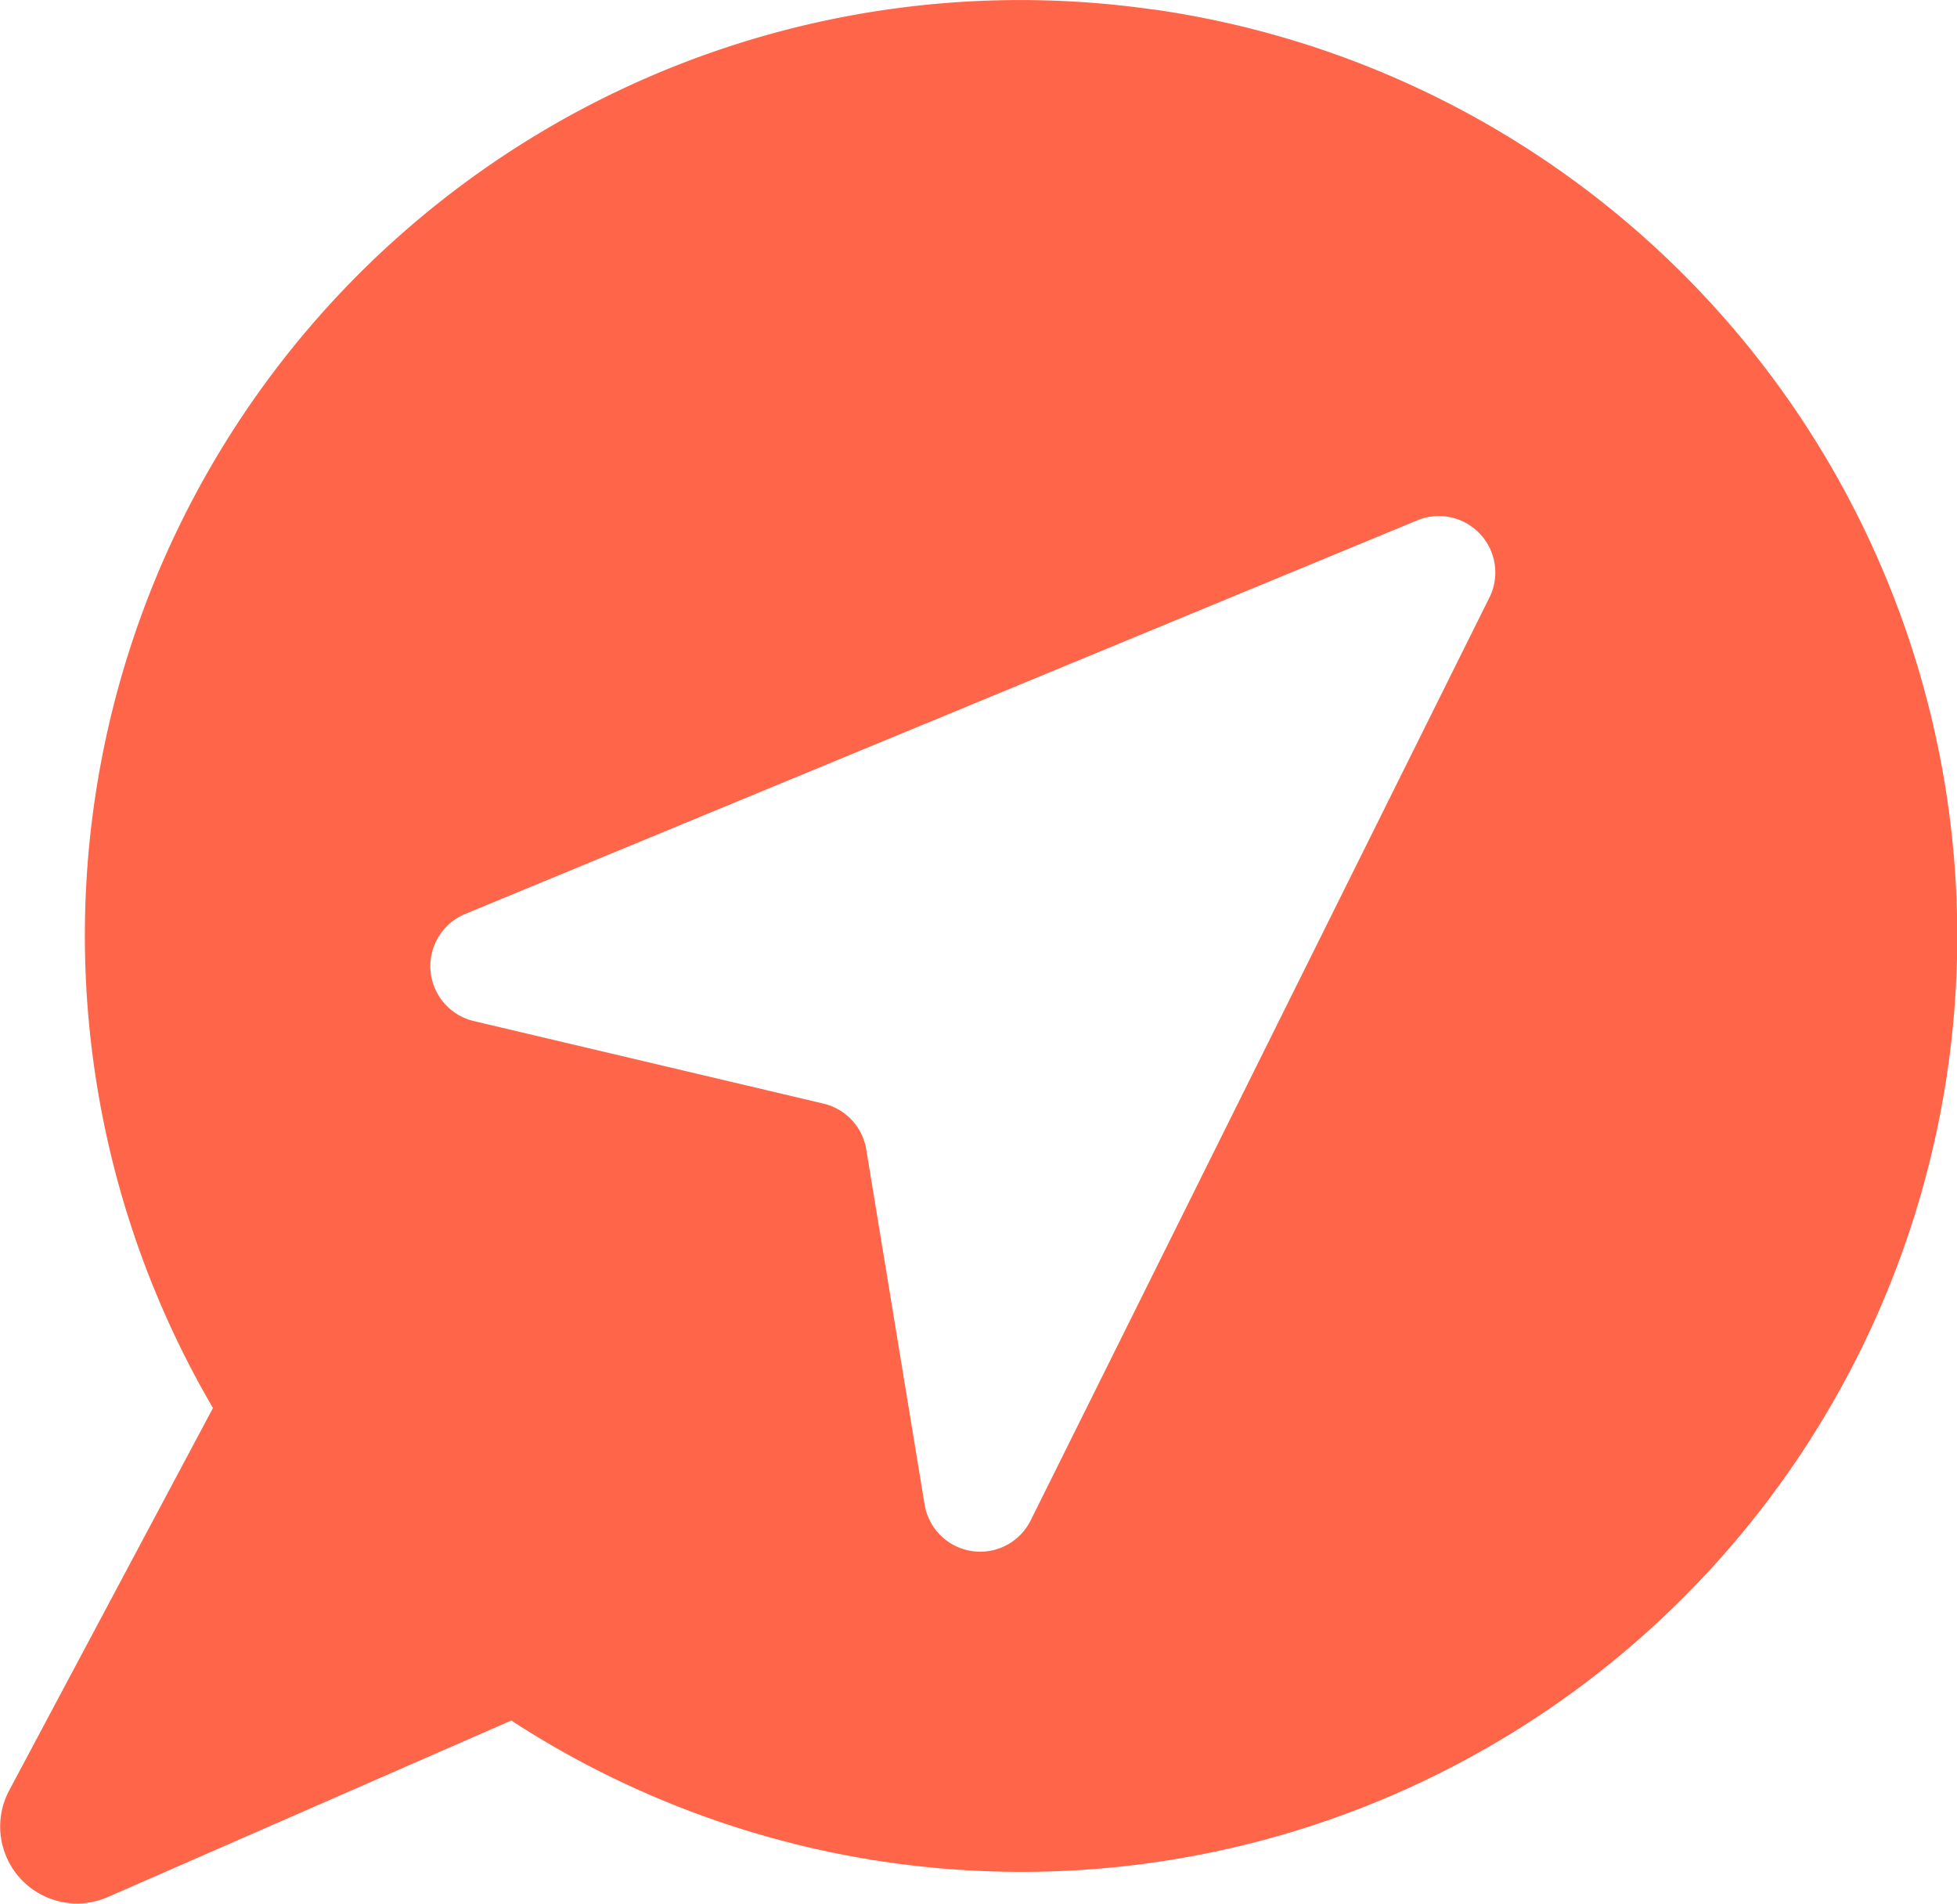 <svg xmlns="http://www.w3.org/2000/svg" width="17.818" height="17.33" viewBox="0 0 17.818 17.33">
  <path id="Path_2202" data-name="Path 2202" d="M660.263,241.476a8.516,8.516,0,0,0-8.561,12.731l-1.855,3.481a.7.7,0,0,0,.9.97l3.671-1.606a8.52,8.52,0,1,0,5.847-15.577Zm3.06,5.354-4.176,8.4a.513.513,0,0,1-.966-.146l-.531-3.231a.515.515,0,0,0-.389-.417l-3.186-.752a.514.514,0,0,1-.078-.974l8.67-3.584A.514.514,0,0,1,663.323,246.831Z" transform="translate(-649.763 -241.389)" fill="#ff6549"/>
</svg>
